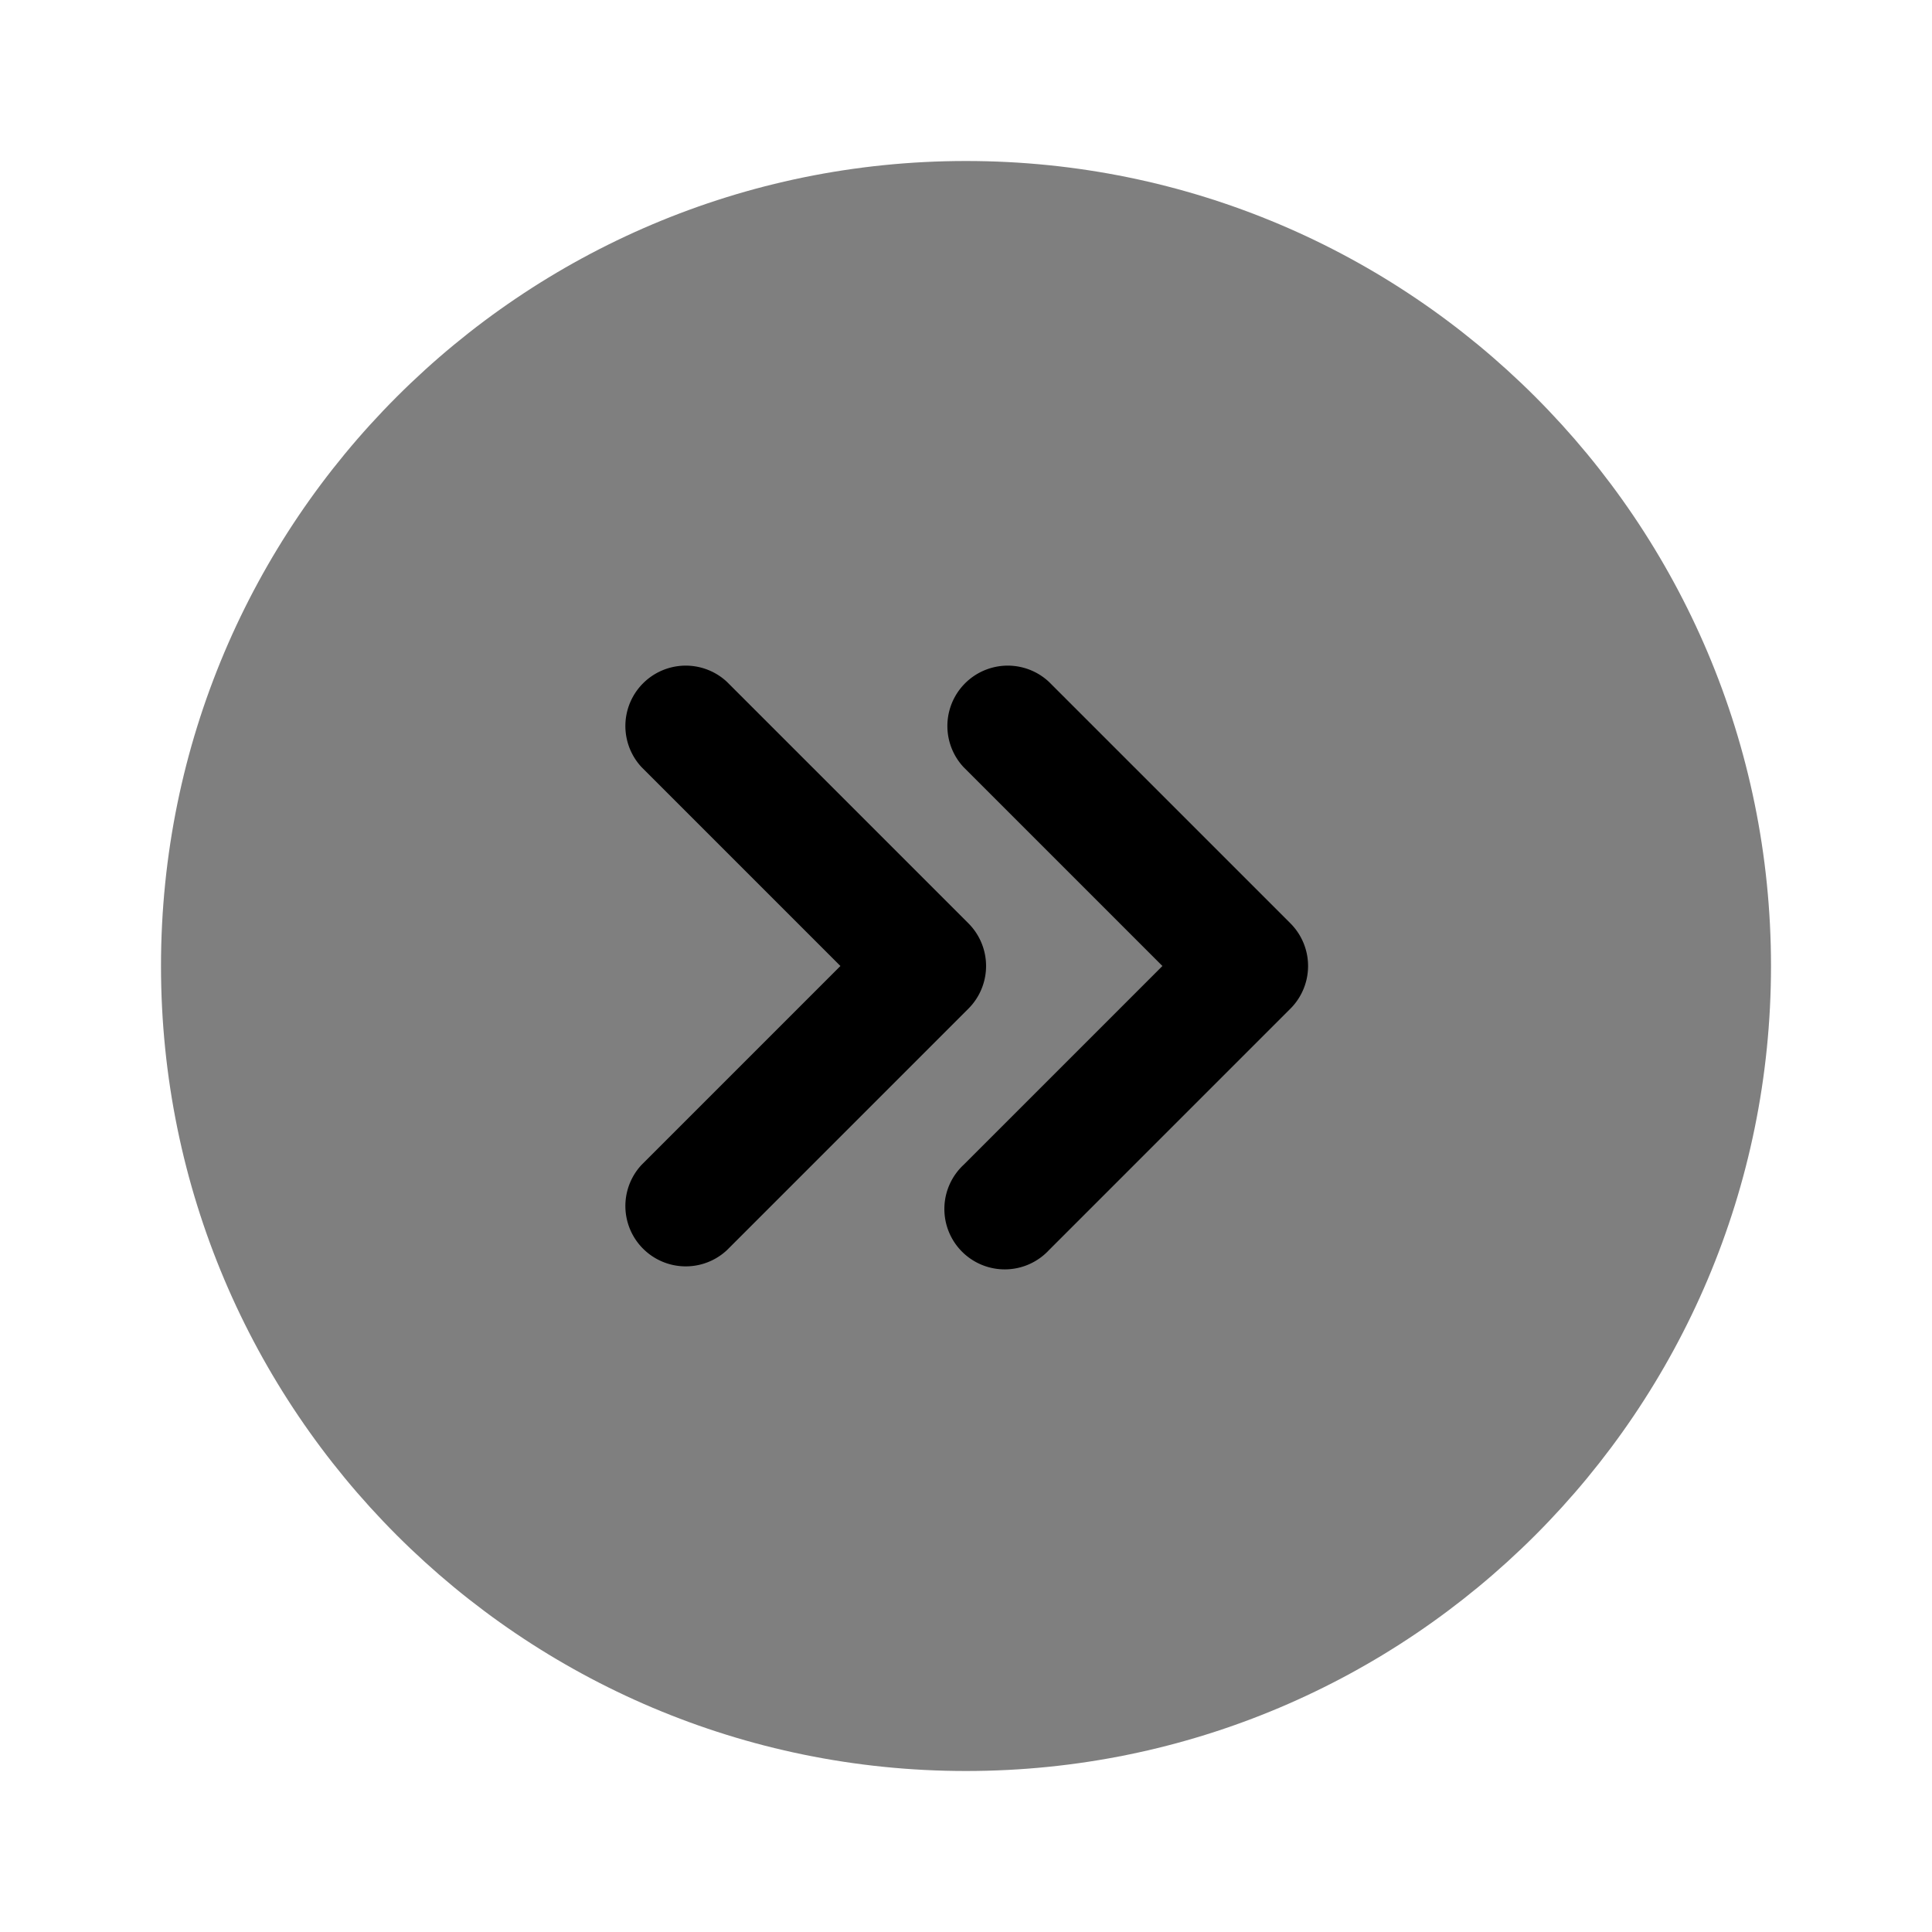 <svg xmlns="http://www.w3.org/2000/svg" xmlns:xlink="http://www.w3.org/1999/xlink" width="24" height="24" viewBox="0 0 24 24"><path fill="currentColor" d="M2 12C2 6.477 6.477 2 12 2s10 4.477 10 10s-4.477 10-10 10S2 17.523 2 12" opacity=".5"/><path fill="currentColor" d="M9.03 15.53a.75.75 0 0 1-1.06-1.06L10.44 12L7.97 9.53a.75.75 0 0 1 1.06-1.06l3 3a.75.75 0 0 1 0 1.06z"/><path fill="currentColor" d="M13.03 15.53a.75.75 0 1 1-1.06-1.06L14.44 12l-2.47-2.47a.75.75 0 0 1 1.06-1.06l3 3a.75.75 0 0 1 0 1.06z"/></svg>